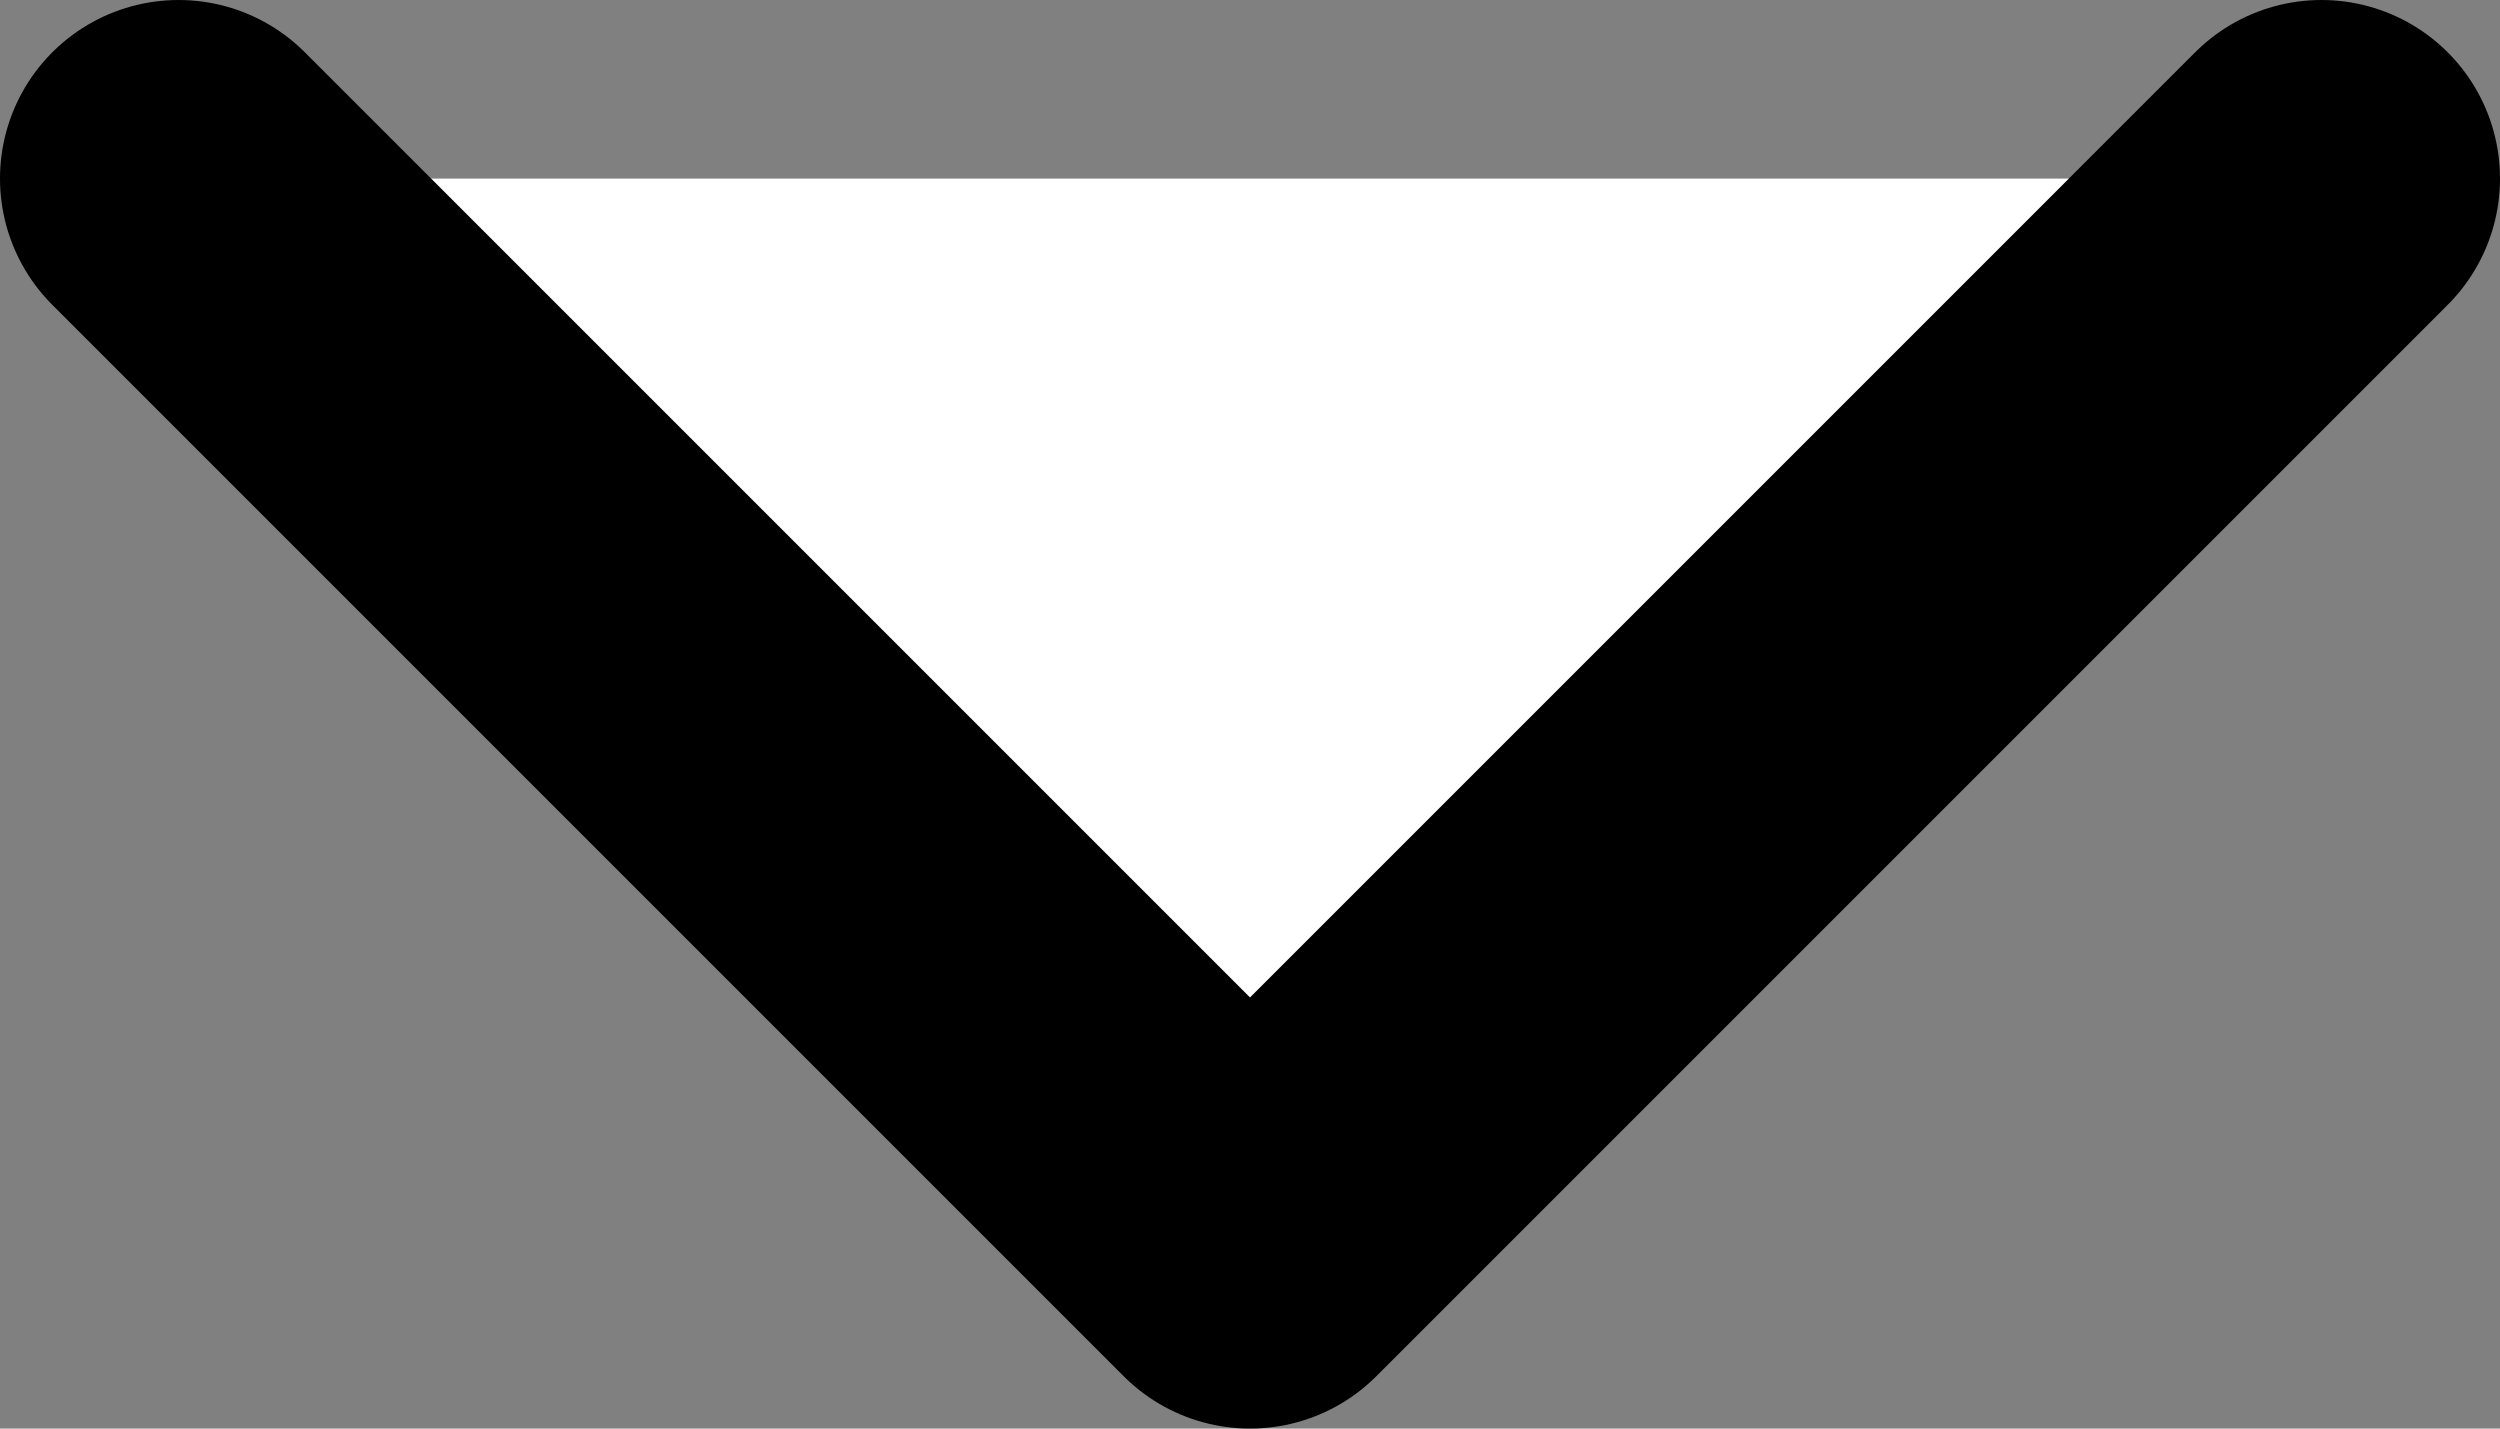 <?xml version="1.0" encoding="UTF-8"?>
<svg class="feather feather-chevron-down" width="14" height="8" fill="white" stroke="currentColor"
    stroke-linecap="round" stroke-linejoin="round" stroke-width="2" version="1.1" viewBox="0 0 14 8"
    xmlns="http://www.w3.org/2000/svg">
    <rect x="0" y="0" width="14" height="8" fill="#808080" stroke="none"/>
    <polyline transform="translate(-5,-8)" points="6 9 12 15 18 9" />
</svg>